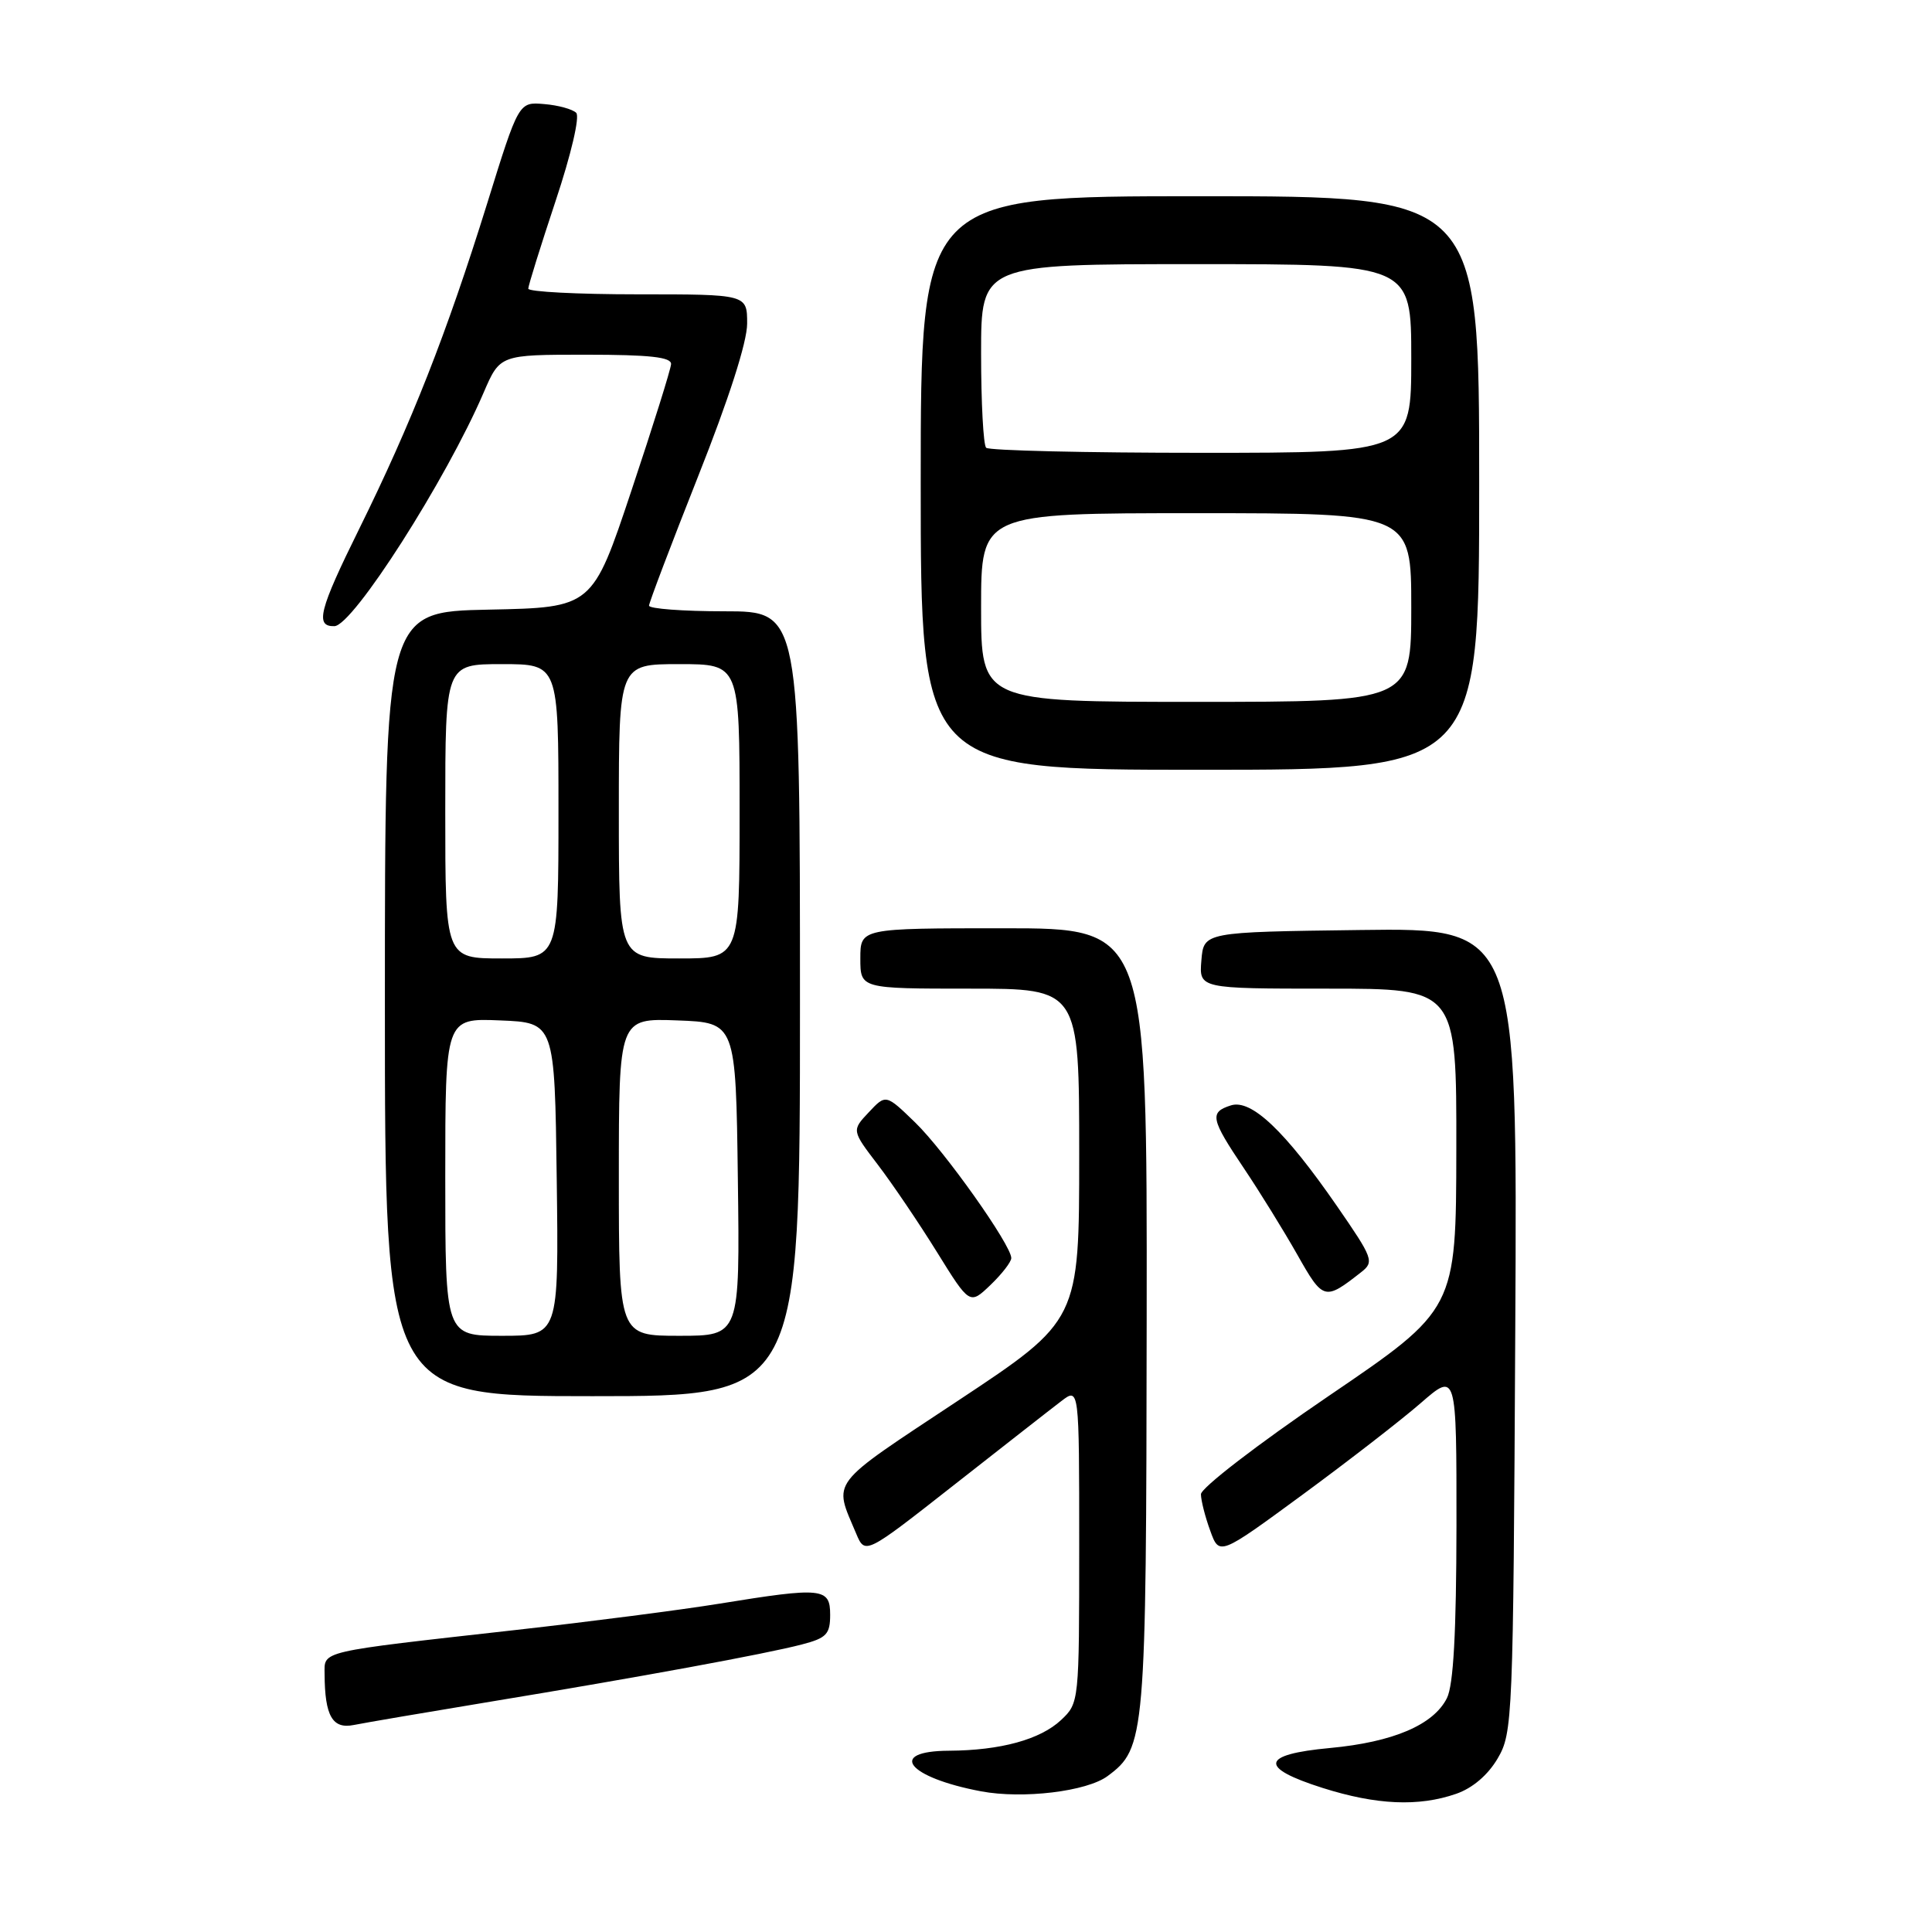 <?xml version="1.0" encoding="UTF-8" standalone="no"?>
<!DOCTYPE svg PUBLIC "-//W3C//DTD SVG 1.1//EN" "http://www.w3.org/Graphics/SVG/1.1/DTD/svg11.dtd" >
<svg xmlns="http://www.w3.org/2000/svg" xmlns:xlink="http://www.w3.org/1999/xlink" version="1.1" viewBox="0 0 256 256">
 <g >
 <path fill="currentColor"
d=" M 192.95 237.69 C 195.12 236.94 197.16 235.20 198.45 233.00 C 200.44 229.61 200.51 227.85 200.78 176.23 C 201.07 122.96 201.07 122.96 180.28 123.23 C 159.50 123.50 159.50 123.50 159.19 127.25 C 158.88 131.00 158.88 131.00 175.94 131.00 C 193.00 131.00 193.00 131.00 192.97 152.25 C 192.94 173.50 192.94 173.50 176.02 185.00 C 166.61 191.40 159.12 197.17 159.13 198.00 C 159.14 198.82 159.69 201.00 160.36 202.82 C 161.56 206.15 161.56 206.15 172.53 198.10 C 178.56 193.67 185.64 188.19 188.25 185.92 C 193.00 181.79 193.00 181.79 192.99 202.15 C 192.97 216.34 192.59 223.26 191.73 225.00 C 189.96 228.55 184.61 230.84 176.23 231.62 C 167.06 232.47 166.74 234.21 175.25 236.91 C 182.38 239.17 187.97 239.42 192.95 237.69 Z  M 146.76 235.34 C 151.77 231.63 151.88 230.33 151.94 174.75 C 152.00 123.00 152.00 123.00 133.00 123.00 C 114.00 123.00 114.00 123.00 114.00 127.00 C 114.00 131.00 114.00 131.00 128.50 131.00 C 143.00 131.00 143.00 131.00 143.00 152.98 C 143.00 174.96 143.00 174.96 126.97 185.58 C 109.64 197.06 110.43 196.04 113.44 203.19 C 114.63 206.02 114.63 206.02 126.42 196.76 C 132.91 191.67 139.29 186.67 140.61 185.67 C 143.00 183.83 143.00 183.83 143.00 204.74 C 143.00 225.53 142.99 225.66 140.60 227.91 C 137.84 230.50 132.58 231.94 125.75 231.98 C 117.48 232.02 120.25 235.52 130.00 237.36 C 135.54 238.40 144.01 237.38 146.76 235.34 Z  M 65.00 225.48 C 84.73 222.23 101.45 219.16 106.25 217.90 C 109.52 217.05 110.00 216.54 110.00 213.96 C 110.00 210.39 108.96 210.28 95.35 212.49 C 90.31 213.31 78.16 214.88 68.35 215.98 C 41.97 218.94 43.00 218.70 43.01 221.84 C 43.04 227.38 44.05 229.14 46.88 228.57 C 48.32 228.28 56.47 226.89 65.00 225.48 Z  M 106.00 133.00 C 106.00 81.00 106.00 81.00 96.00 81.00 C 90.50 81.00 86.00 80.66 86.00 80.25 C 86.01 79.84 88.93 72.14 92.50 63.13 C 96.57 52.88 99.00 45.32 99.00 42.88 C 99.00 39.00 99.00 39.00 84.50 39.00 C 76.53 39.00 70.00 38.66 70.00 38.25 C 70.00 37.84 71.63 32.63 73.61 26.66 C 75.68 20.46 76.85 15.45 76.35 14.95 C 75.87 14.47 73.96 13.94 72.10 13.79 C 68.73 13.50 68.73 13.50 64.54 27.00 C 59.18 44.21 54.53 56.03 47.59 70.09 C 42.27 80.85 41.72 83.04 44.31 82.97 C 46.77 82.91 59.11 63.60 64.09 52.01 C 66.25 47.00 66.25 47.00 77.62 47.00 C 86.10 47.00 88.98 47.32 88.92 48.25 C 88.88 48.94 86.52 56.47 83.67 65.00 C 78.50 80.50 78.50 80.50 64.75 80.78 C 51.00 81.06 51.00 81.06 51.00 133.03 C 51.00 185.00 51.00 185.00 78.50 185.00 C 106.00 185.00 106.00 185.00 106.00 133.00 Z  M 134.00 166.70 C 134.00 164.98 125.18 152.53 121.26 148.73 C 117.38 144.97 117.38 144.97 115.12 147.38 C 112.85 149.79 112.85 149.79 116.34 154.36 C 118.26 156.88 121.78 162.08 124.16 165.92 C 128.49 172.90 128.49 172.90 131.24 170.27 C 132.76 168.81 134.00 167.21 134.00 166.70 Z  M 180.35 168.58 C 182.12 167.20 181.96 166.77 177.14 159.79 C 170.25 149.83 165.80 145.61 163.10 146.47 C 160.24 147.38 160.41 148.24 164.82 154.80 C 166.93 157.94 170.11 163.09 171.90 166.25 C 175.33 172.32 175.52 172.37 180.35 168.58 Z  M 196.00 64.00 C 196.00 26.00 196.00 26.00 159.00 26.00 C 122.00 26.00 122.00 26.00 122.00 64.00 C 122.00 102.00 122.00 102.00 159.00 102.00 C 196.00 102.00 196.00 102.00 196.00 64.00 Z  M 59.00 155.96 C 59.00 134.91 59.00 134.91 66.25 135.21 C 73.50 135.50 73.50 135.50 73.77 156.25 C 74.04 177.00 74.04 177.00 66.52 177.00 C 59.00 177.00 59.00 177.00 59.00 155.96 Z  M 82.00 155.96 C 82.00 134.92 82.00 134.92 89.75 135.21 C 97.50 135.50 97.50 135.50 97.77 156.25 C 98.04 177.00 98.04 177.00 90.02 177.00 C 82.00 177.00 82.00 177.00 82.00 155.96 Z  M 59.00 107.50 C 59.00 88.00 59.00 88.00 66.50 88.00 C 74.00 88.00 74.00 88.00 74.00 107.50 C 74.00 127.00 74.00 127.00 66.50 127.00 C 59.00 127.00 59.00 127.00 59.00 107.50 Z  M 82.00 107.50 C 82.00 88.00 82.00 88.00 90.00 88.00 C 98.00 88.00 98.00 88.00 98.00 107.50 C 98.00 127.00 98.00 127.00 90.00 127.00 C 82.00 127.00 82.00 127.00 82.00 107.50 Z  M 130.00 80.50 C 130.00 68.00 130.00 68.00 158.50 68.00 C 187.00 68.00 187.00 68.00 187.00 80.50 C 187.00 93.00 187.00 93.00 158.50 93.00 C 130.00 93.00 130.00 93.00 130.00 80.50 Z  M 130.67 59.33 C 130.30 58.97 130.00 53.34 130.00 46.83 C 130.00 35.00 130.00 35.00 158.50 35.00 C 187.00 35.00 187.00 35.00 187.00 47.50 C 187.00 60.00 187.00 60.00 159.17 60.00 C 143.86 60.00 131.03 59.70 130.67 59.33 Z "/>
</g>
</svg>